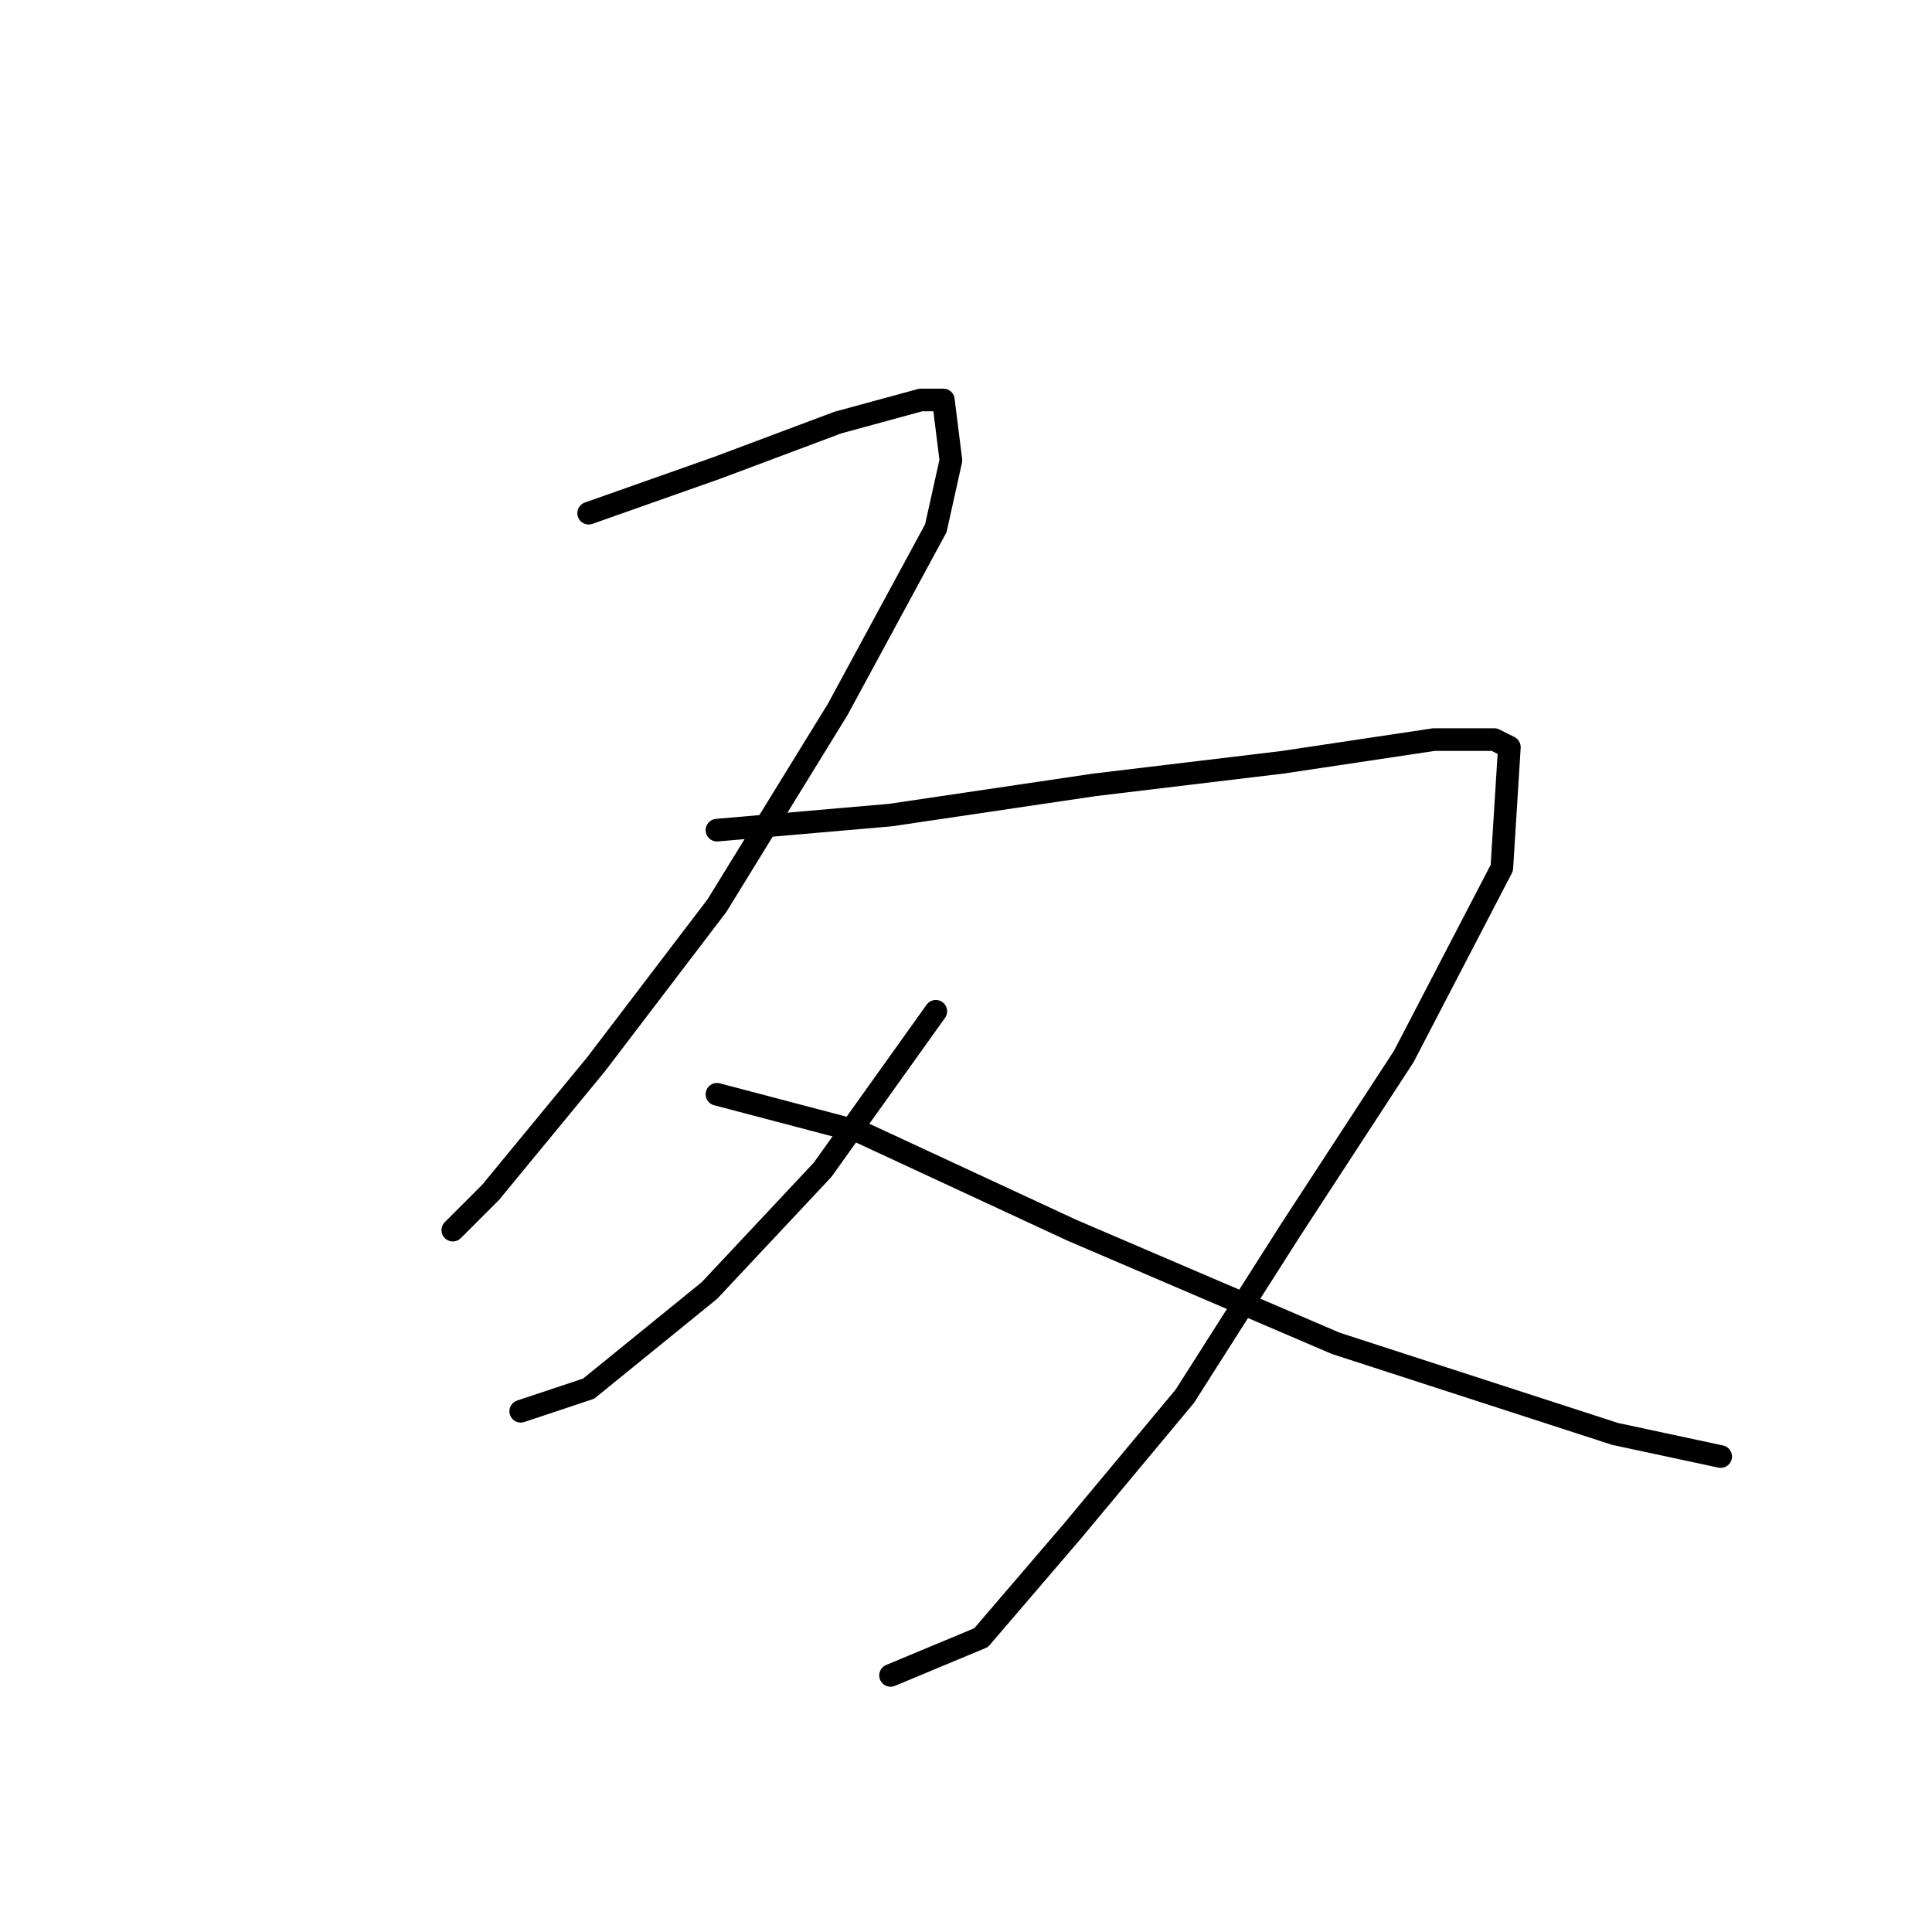 <?xml version="1.0" standalone="no"?>
    <svg width="256" height="256" xmlns="http://www.w3.org/2000/svg" version="1.1">
    <polyline stroke="black" stroke-width="3" stroke-linecap="round" fill="transparent" stroke-linejoin="round" points="78 68 95 62 111 56 122 53 125 53 126 61 124 70 111 94 95 120 79 141 65 158 60 163 60 163 " />
        <polyline stroke="black" stroke-width="3" stroke-linecap="round" fill="transparent" stroke-linejoin="round" points="95 110 118 108 145 104 170 101 190 98 198 98 200 99 199 115 186 140 171 163 157 185 142 203 130 217 118 222 118 222 " />
        <polyline stroke="black" stroke-width="3" stroke-linecap="round" fill="transparent" stroke-linejoin="round" points="124 134 109 155 94 171 78 184 69 187 69 187 " />
        <polyline stroke="black" stroke-width="3" stroke-linecap="round" fill="transparent" stroke-linejoin="round" points="95 145 114 150 142 163 177 178 214 190 228 193 228 193 " />
        </svg>